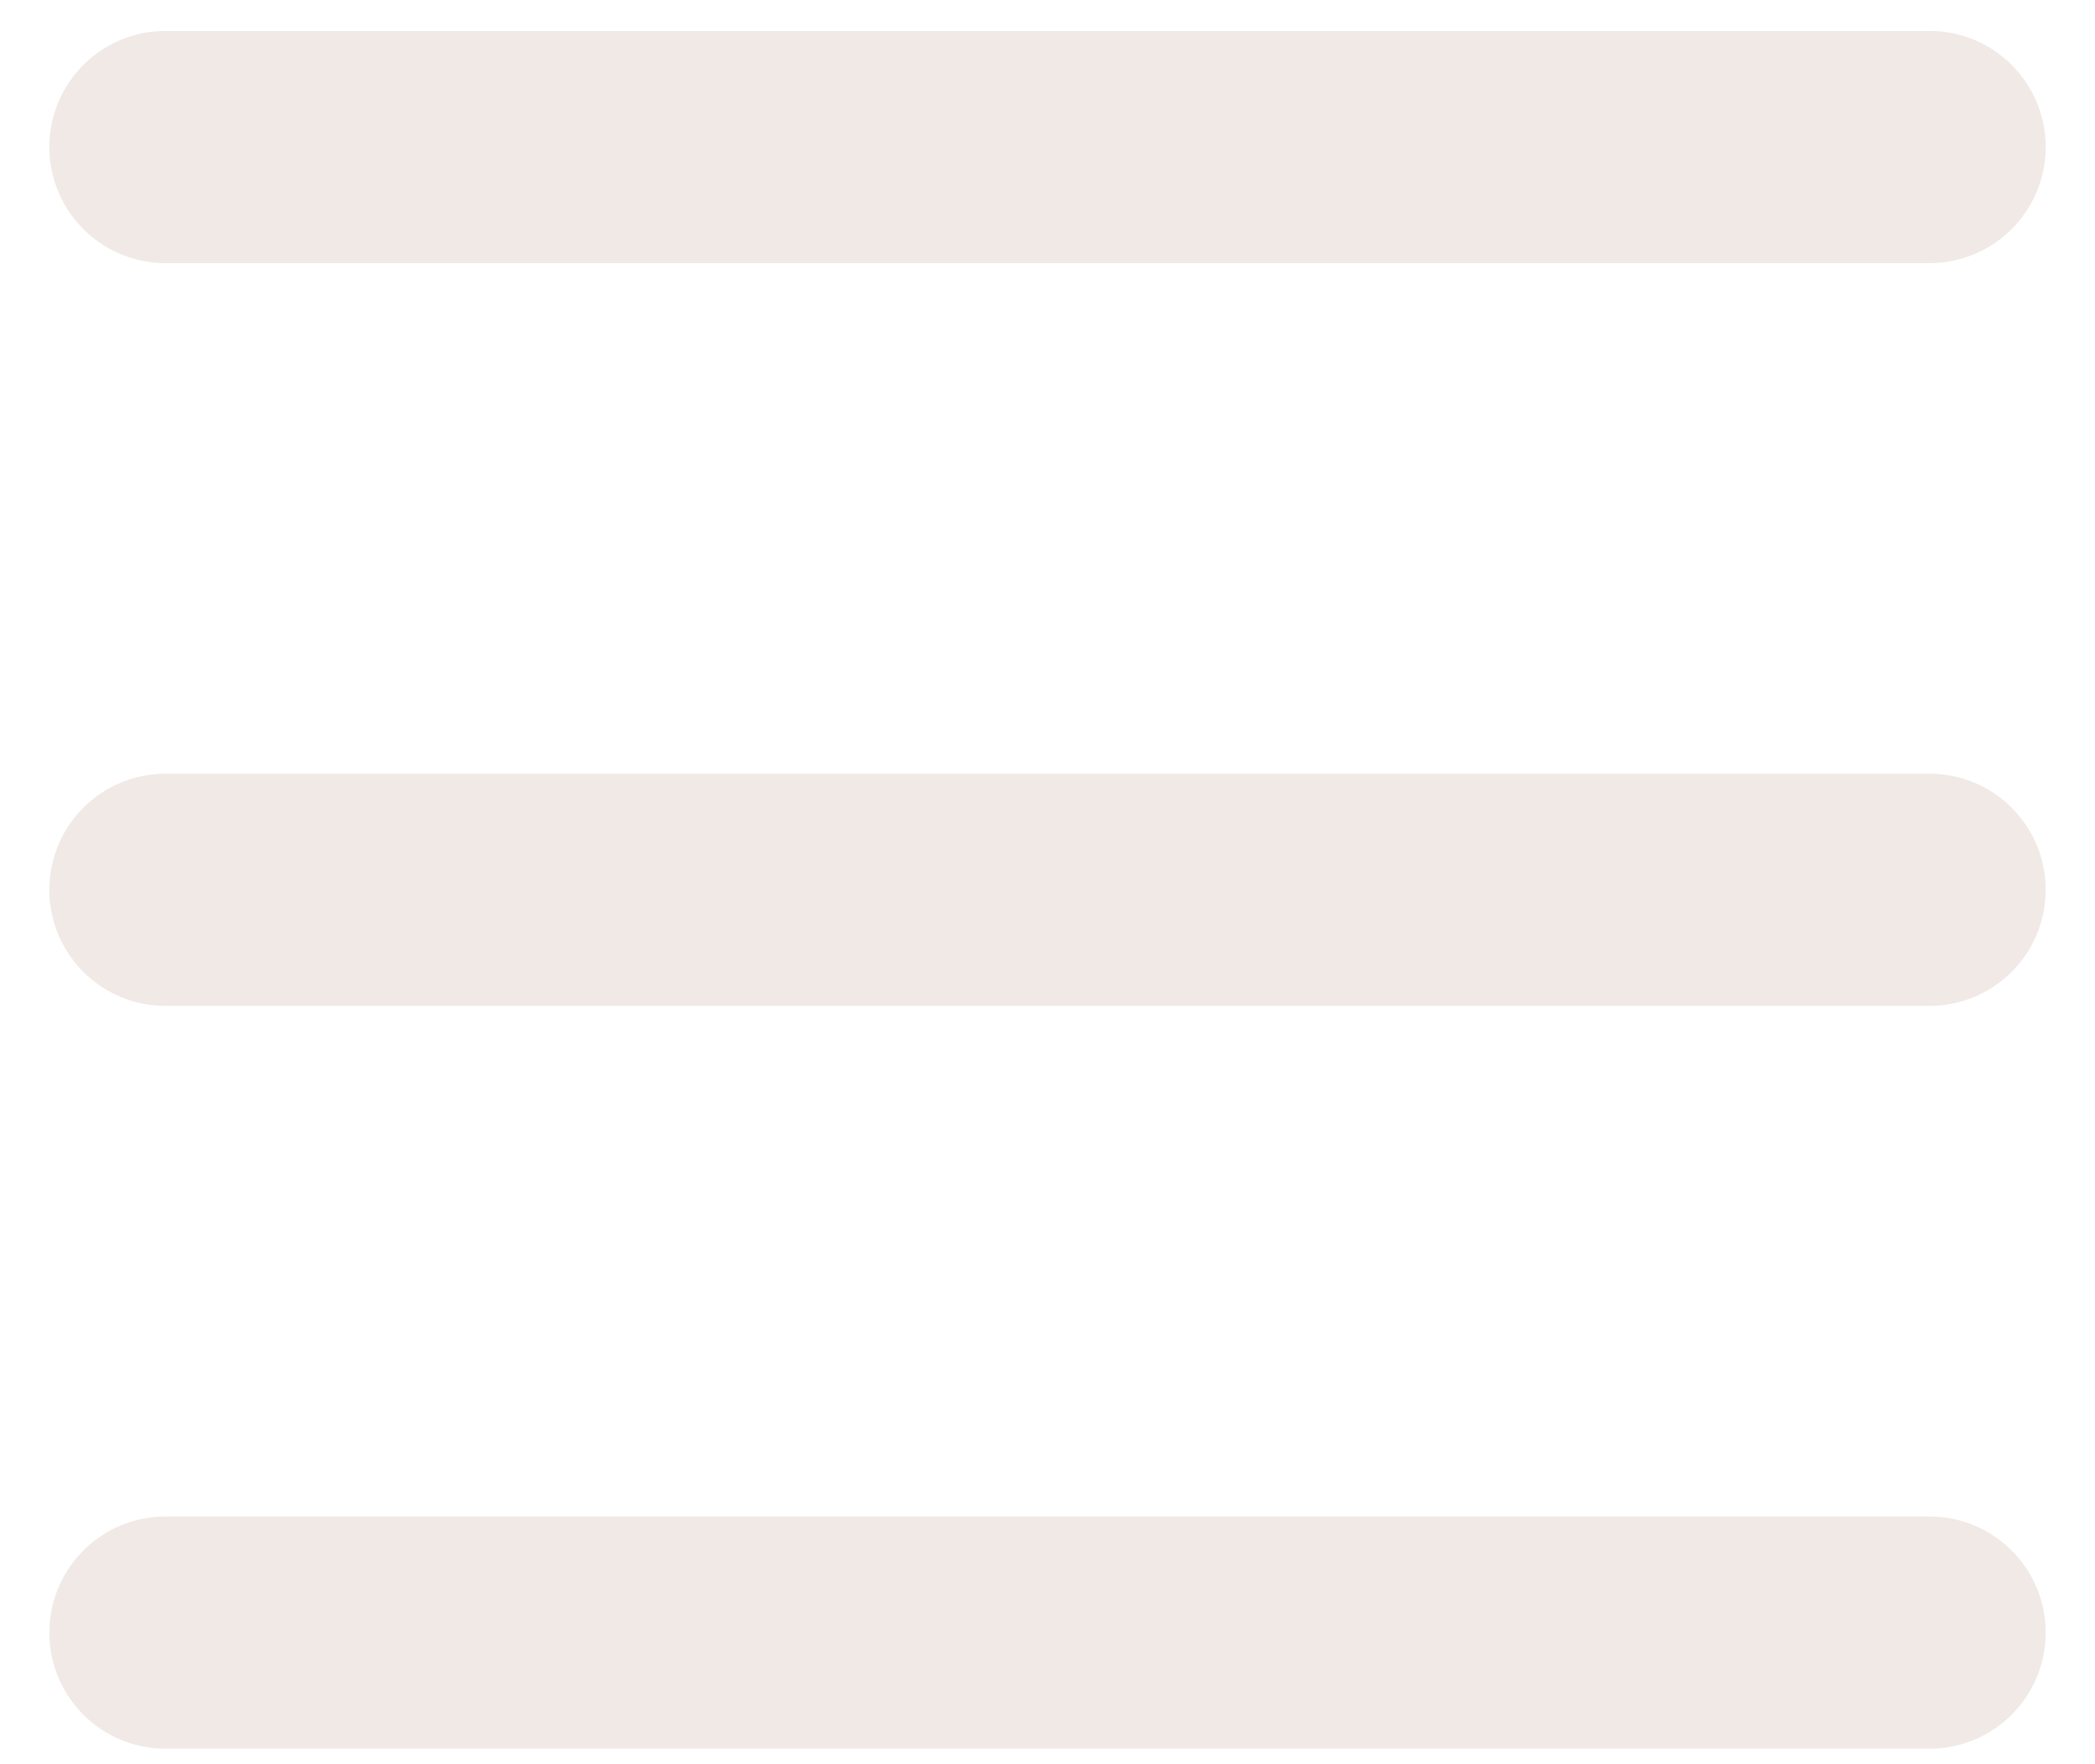 <svg width="24" height="20.21" viewBox="0 0 28 24" fill="none" xmlns="http://www.w3.org/2000/svg">
<path d="M2 2L26 2" stroke="#F0E9E5" stroke-width="3.158" stroke-linecap="round"/>
<path d="M2 12.105L26 12.105" stroke="#F0E9E5" stroke-width="3.158" stroke-linecap="round"/>
<path d="M2 22.21L26 22.21" stroke="#F0E9E5" stroke-width="3.158" stroke-linecap="round"/>
</svg>
